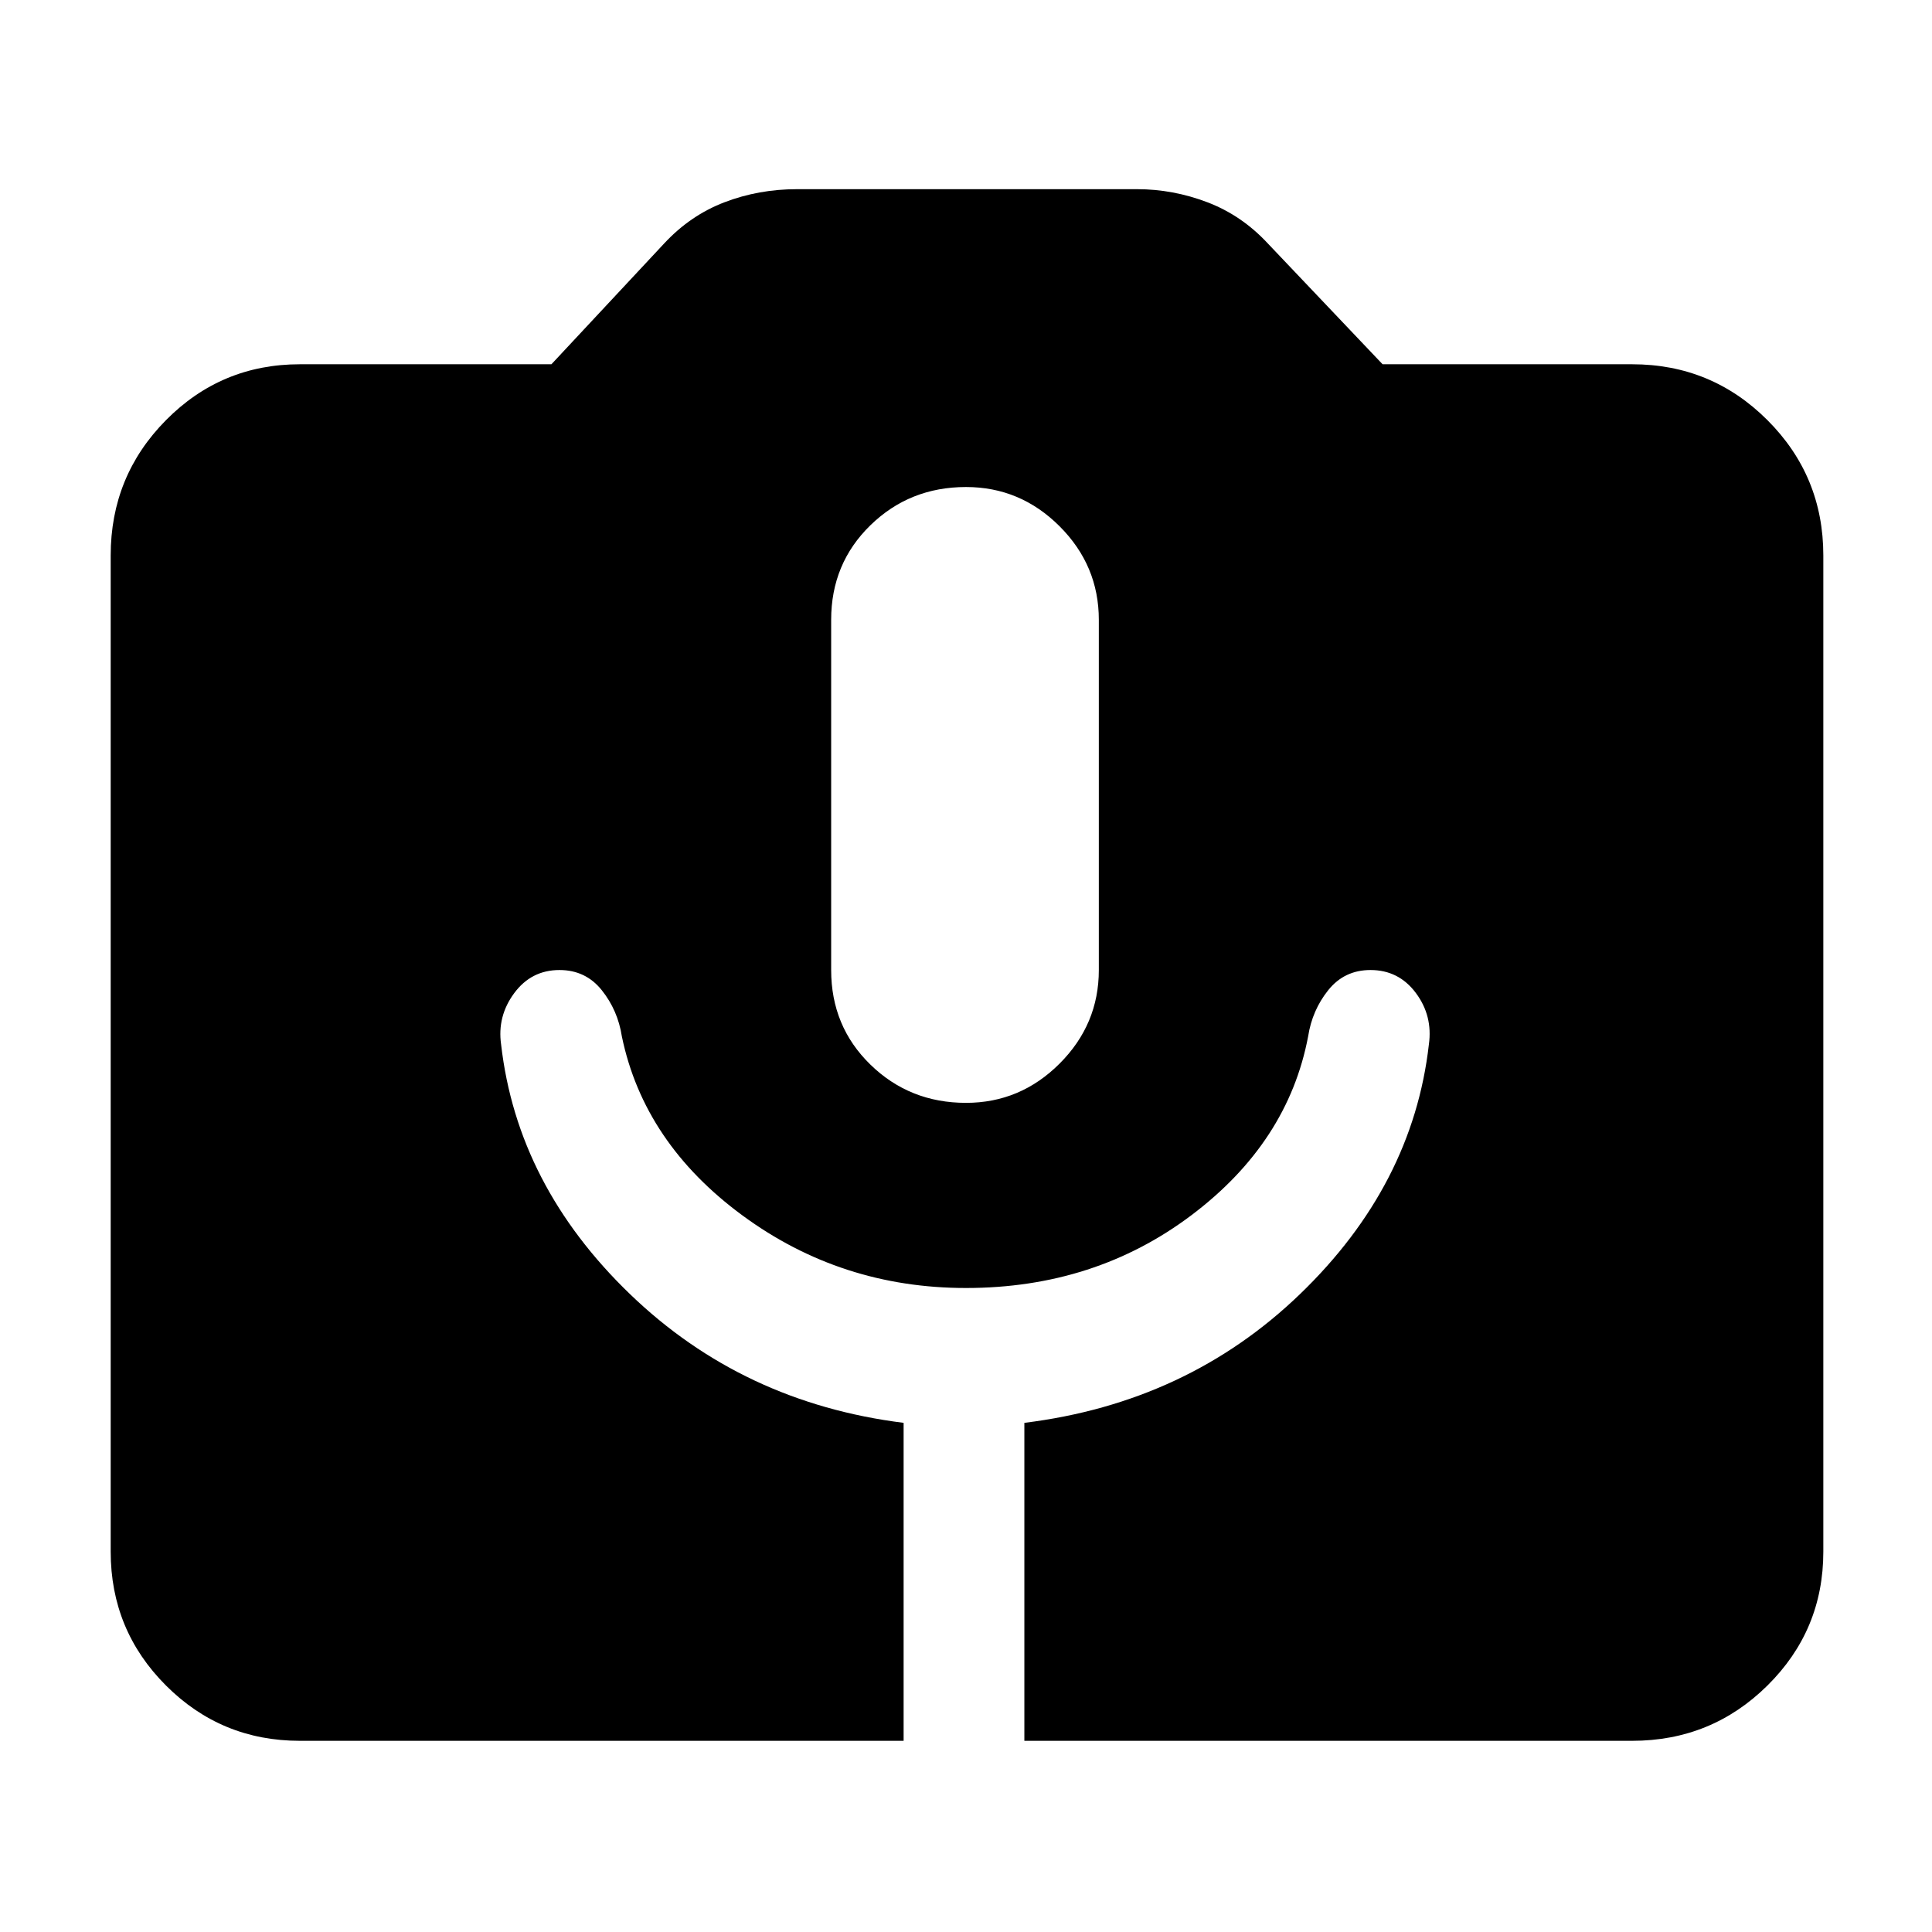 <svg xmlns="http://www.w3.org/2000/svg" width="48" height="48" viewBox="0 -960 960 960"><path d="M149-95q-39.05 0-66.525-27.475Q55-149.95 55-189v-495q0-39.463 27.475-67.231Q109.95-779 149-779h125l56-60q13-14 30-20.5t36-6.5h169q17.875 0 34.938 6.5Q617-853 630-839l57 60h124q39.463 0 67.231 27.769Q906-723.463 906-684v495q0 39.05-27.769 66.525Q850.463-95 811-95H509v-158q81-10 137-64t64-124q2-14.28-6.5-25.64Q695-478 681-478q-13 0-21 10t-10 23q-10 52.683-58 88.841Q544-320 480-320q-62 0-111-36t-60-89q-2-13-10-23t-21-10q-14 0-22.5 11.5T249-441q8 70 64 124t136 64v158H149Zm331-317q27 0 46.5-19.5T546-478v-174q0-27-19.5-46.5T480-718q-28 0-47.5 19T413-652v174q0 28 19.5 47t47.5 19Z"/></svg>